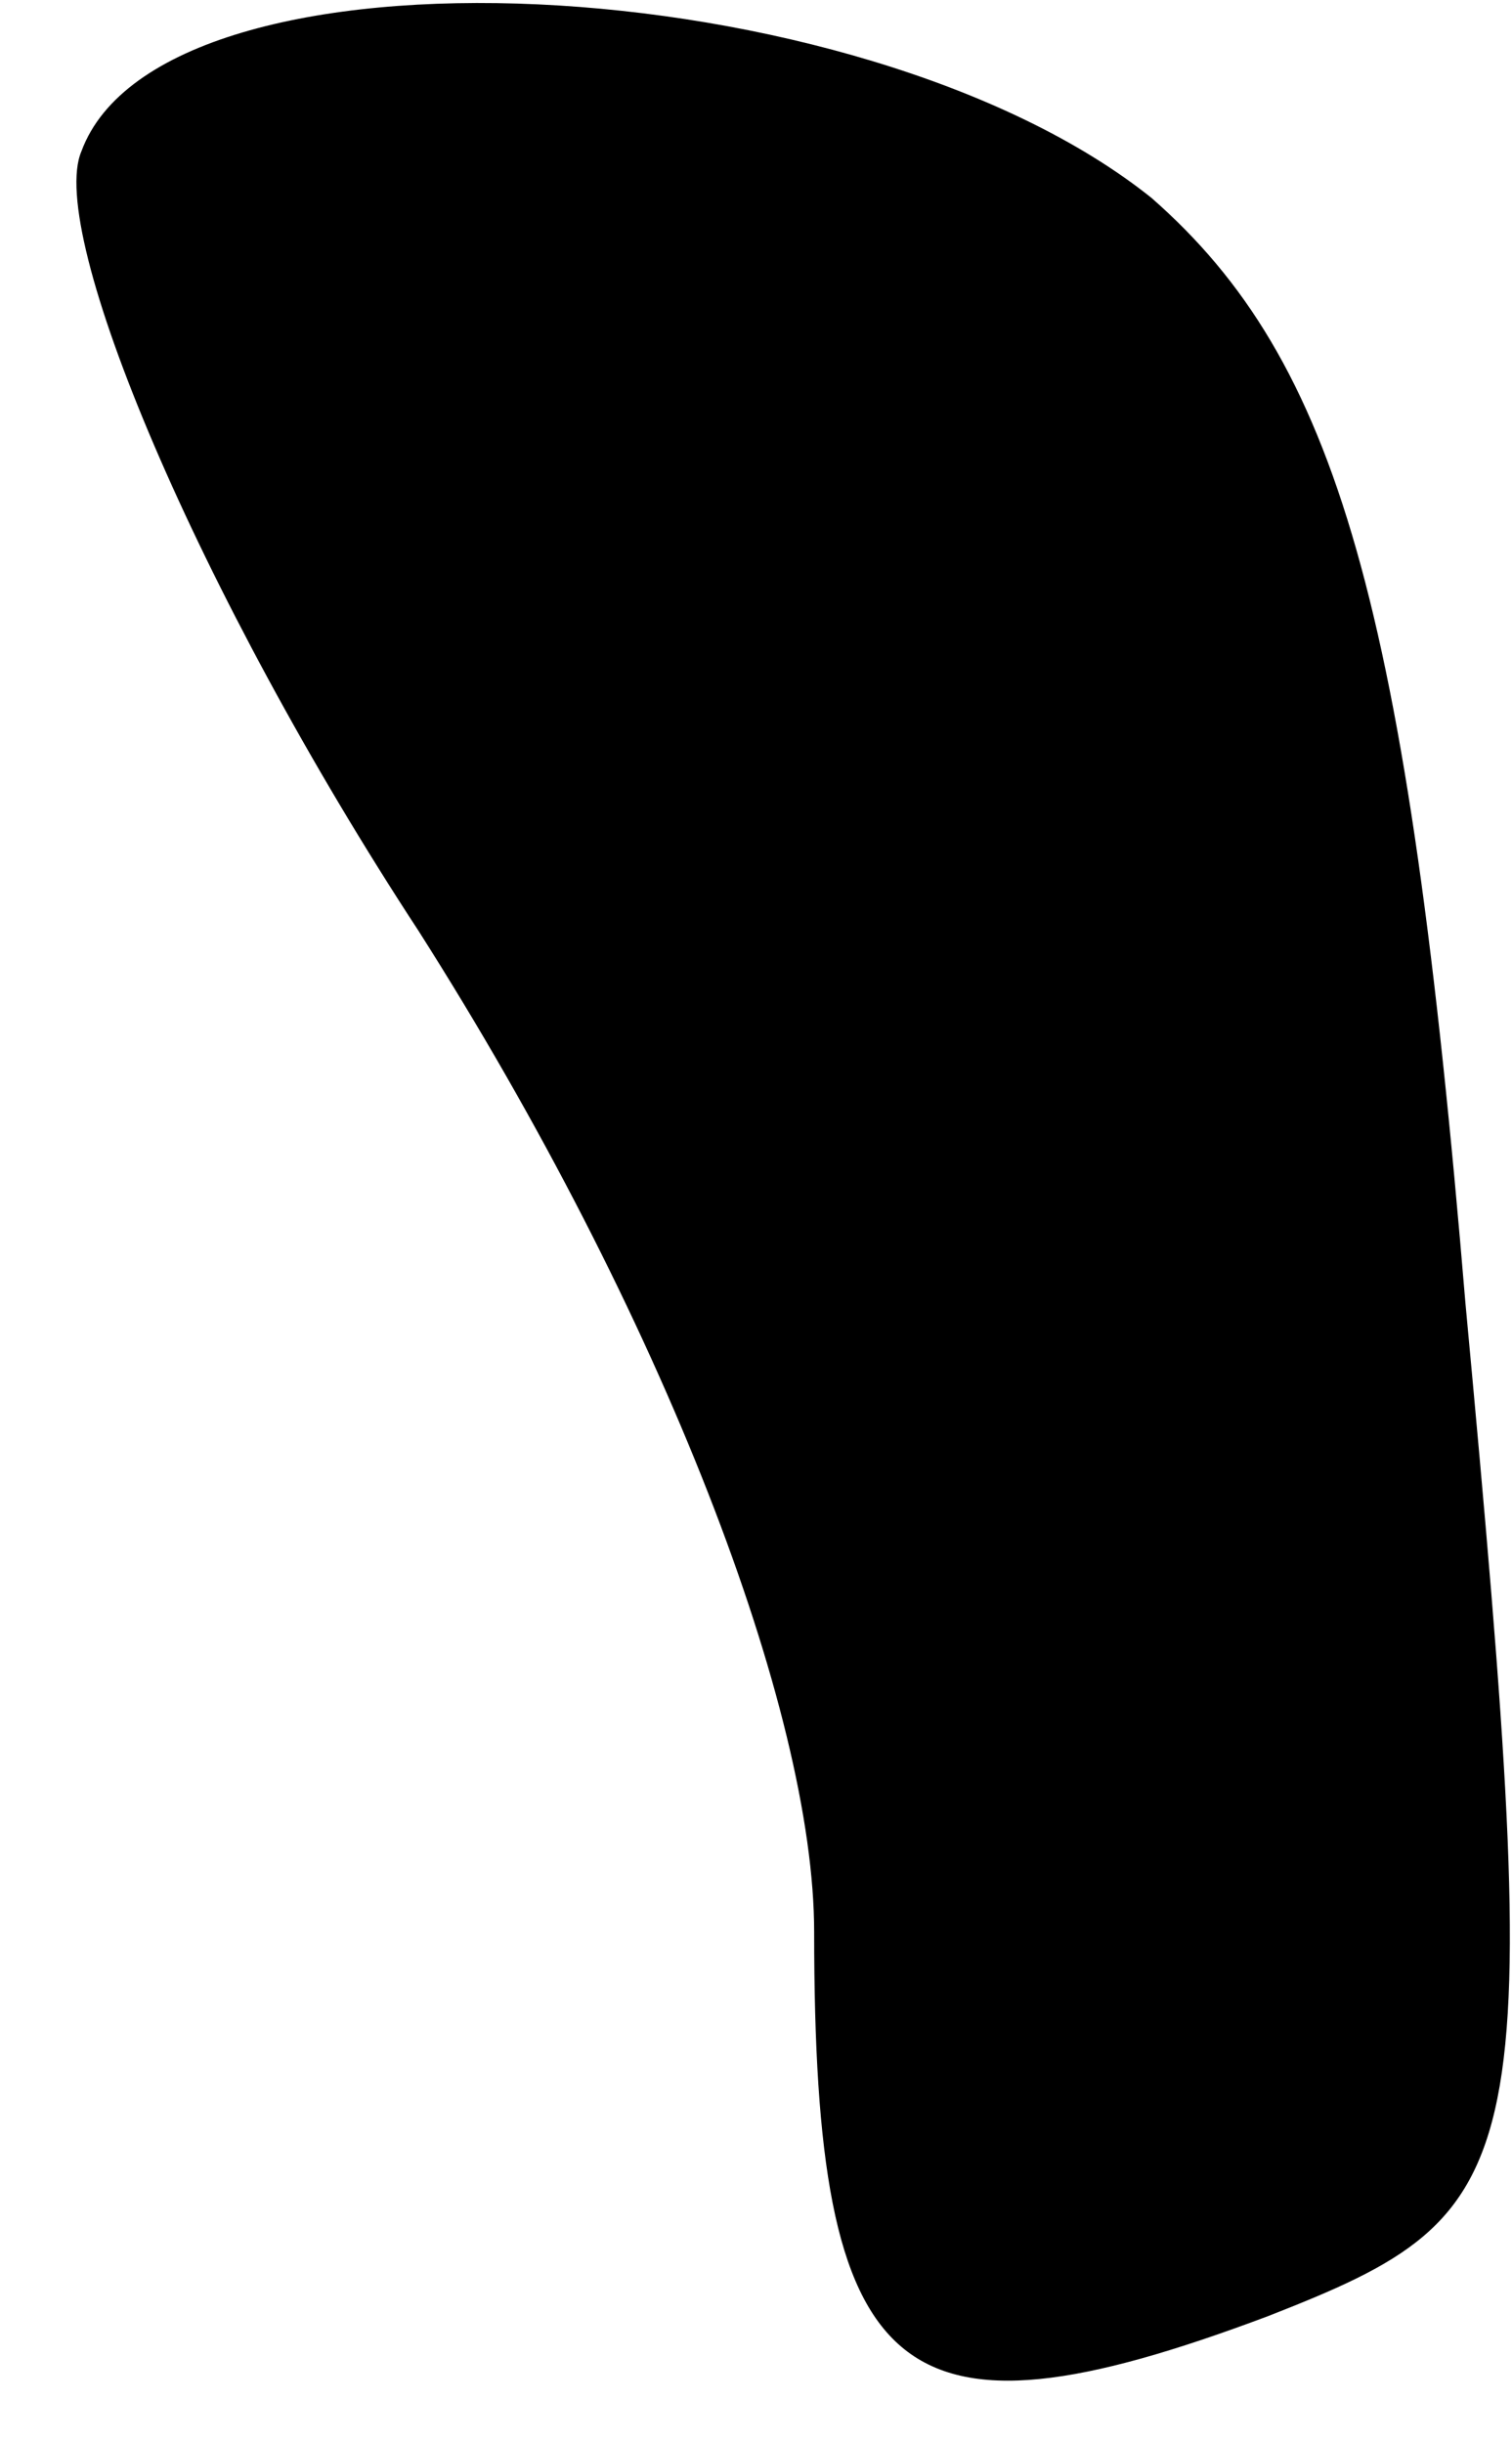 <?xml version="1.0" standalone="no"?>
<!DOCTYPE svg PUBLIC "-//W3C//DTD SVG 20010904//EN"
 "http://www.w3.org/TR/2001/REC-SVG-20010904/DTD/svg10.dtd">
<svg version="1.0" xmlns="http://www.w3.org/2000/svg"
 width="13pt" height="21pt" viewBox="0 0 13 21"
 preserveAspectRatio="xMidYMid meet">
<g transform="translate(0,21) scale(0.1,-0.1)"
fill="#000000" stroke="none">
<path fill="#000000" stroke="none" d="M7 197 c-3 -7 10 -38 29 -67 21 -33 34
-67 34 -86 0 -39 7 -45 39 -33 23 9 24 12 17 87 -5 60 -11 81 -27 95 -25 20
-85 23 -92 4z"/>
</g>
</svg>
